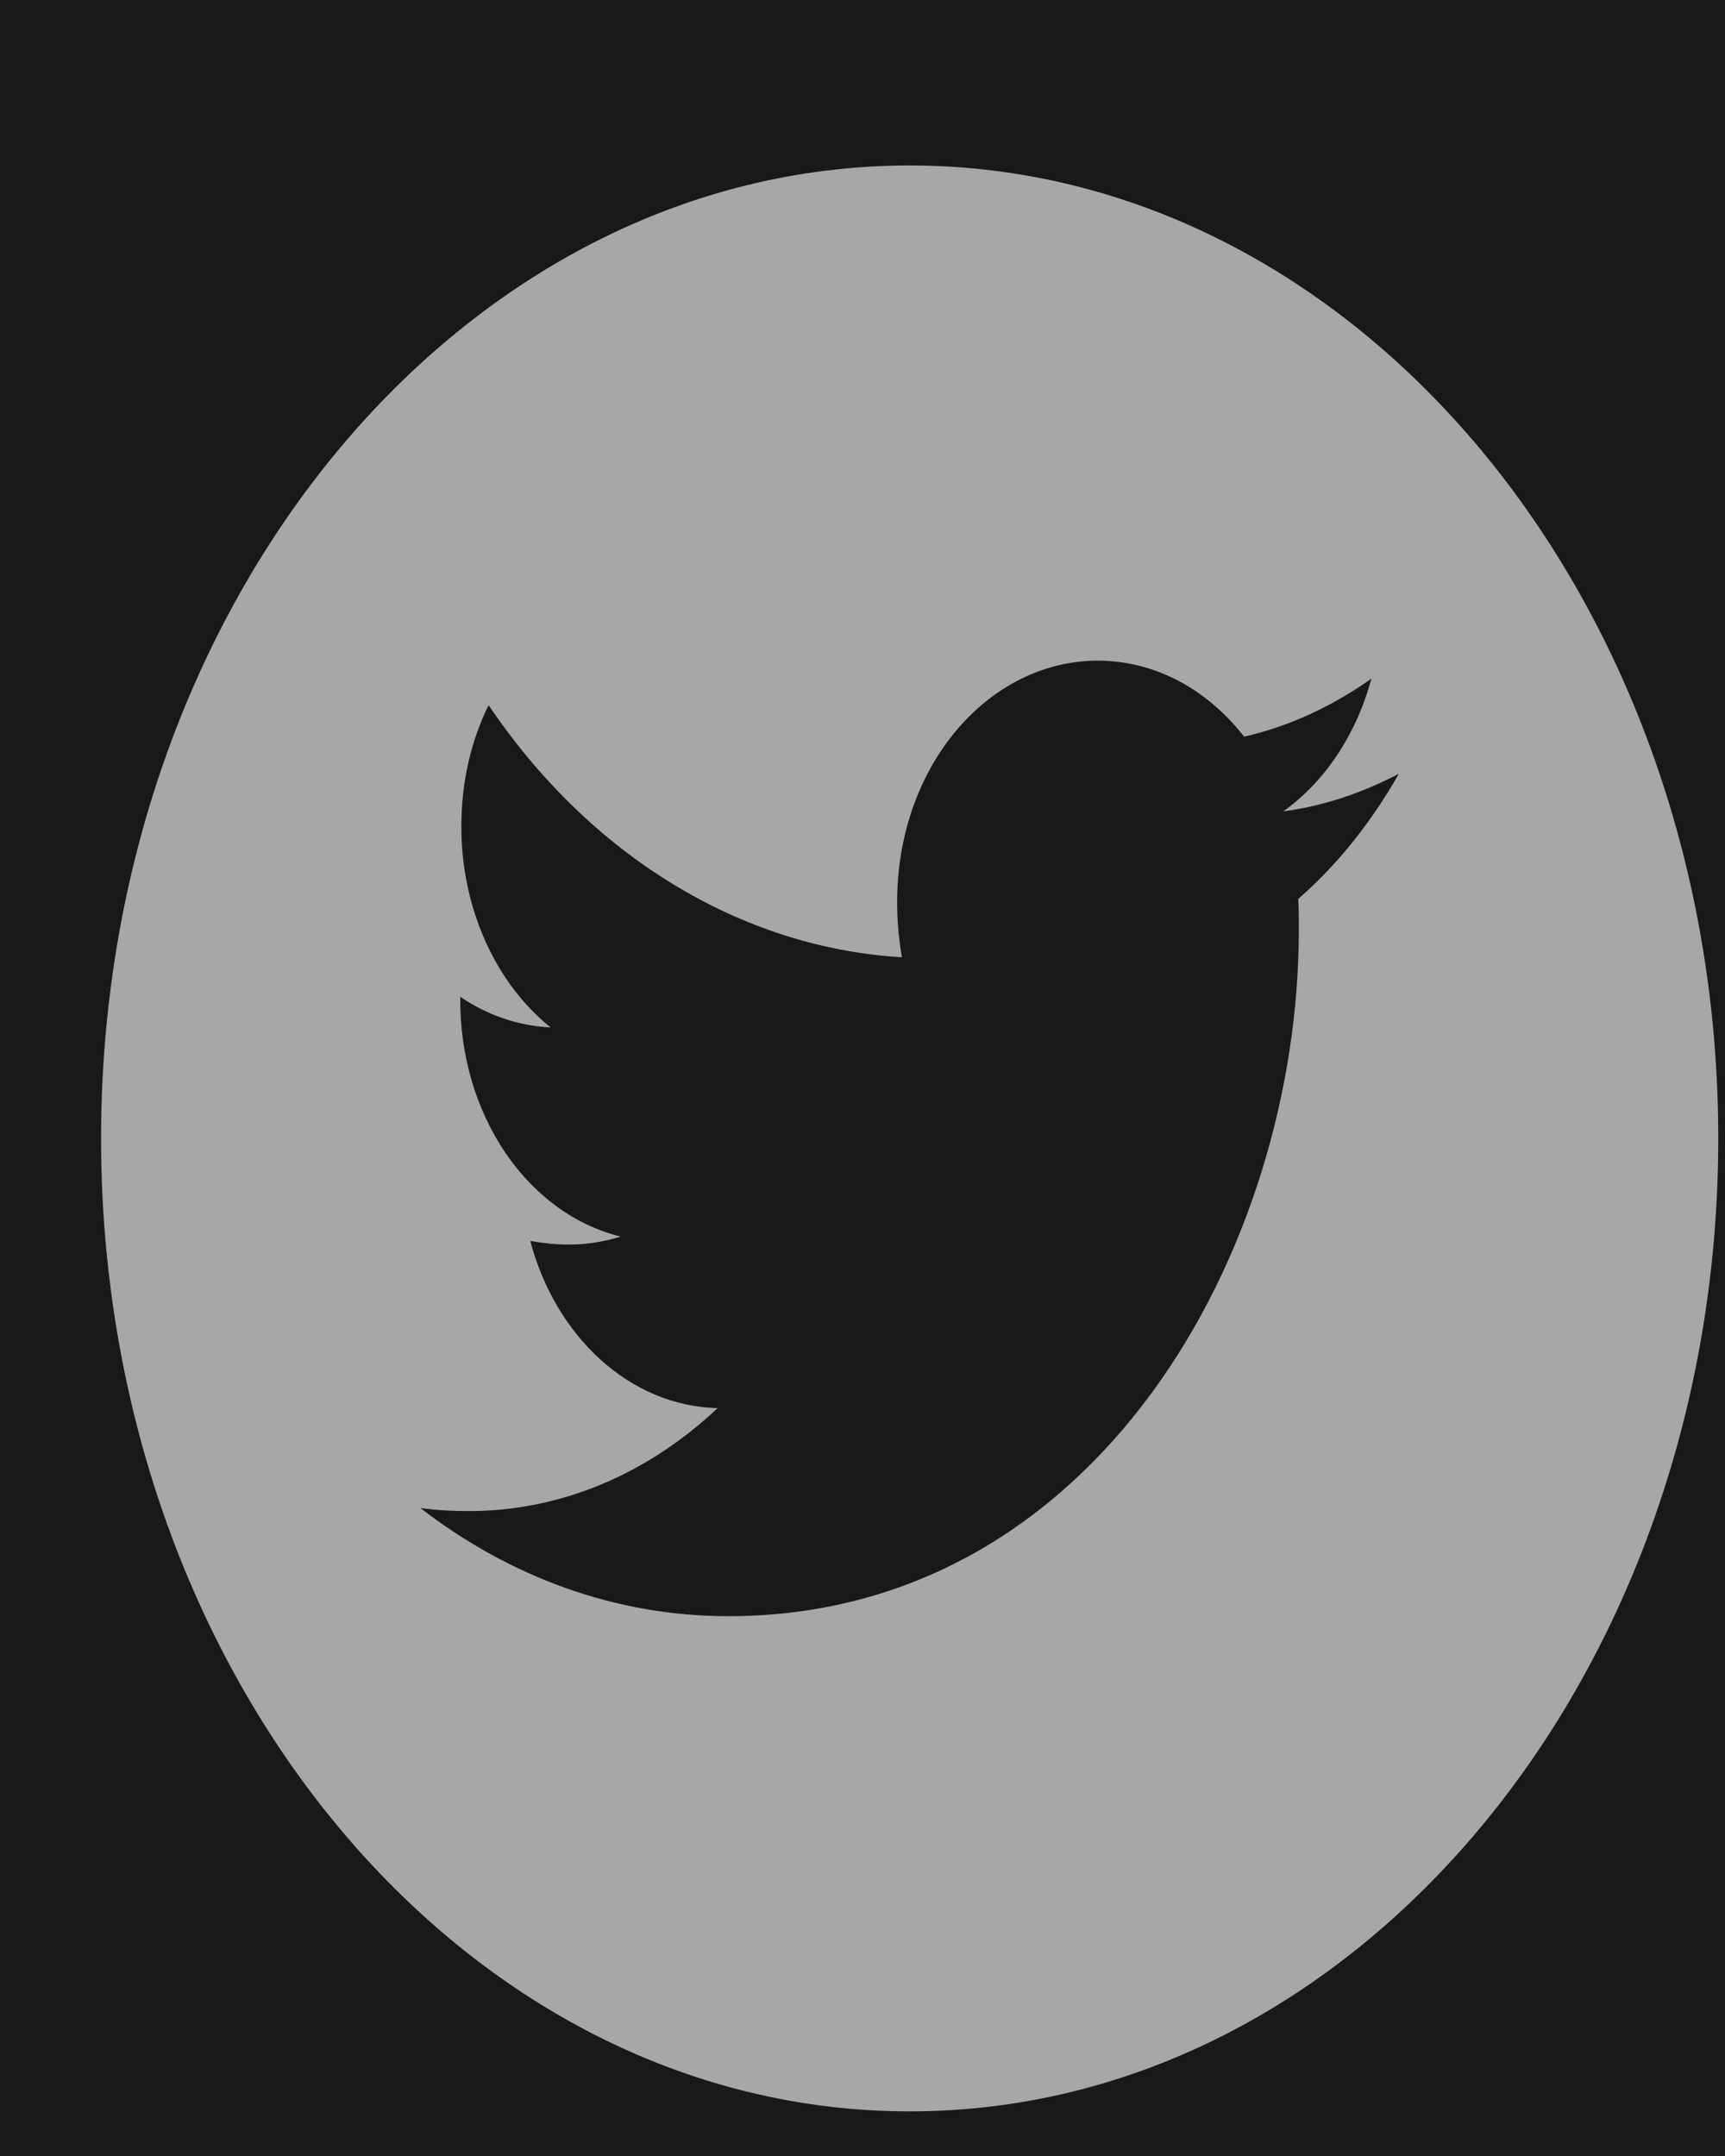 <svg width="32" height="40" viewBox="0 0 32 40" fill="none" xmlns="http://www.w3.org/2000/svg">
<rect width="32" height="40" fill="#F5F5F5"/>
<rect width="1600" height="3630" transform="translate(-1290 -45)" fill="#191919"/>
<path d="M16.875 3.07C8.592 3.07 1.875 11.152 1.875 21.121C1.875 31.089 8.592 39.172 16.875 39.172C25.159 39.172 31.875 31.089 31.875 21.121C31.875 11.152 25.159 3.07 16.875 3.07ZM24.084 16.677C24.094 16.866 24.094 17.063 24.094 17.257C24.094 23.172 20.35 29.985 13.51 29.985C11.401 29.985 9.445 29.248 7.798 27.978C8.099 28.019 8.387 28.035 8.695 28.035C10.436 28.035 12.037 27.326 13.312 26.125C11.679 26.085 10.306 24.795 9.837 23.023C10.41 23.123 10.925 23.123 11.514 22.942C10.673 22.736 9.917 22.186 9.374 21.386C8.832 20.585 8.536 19.583 8.538 18.55V18.494C9.03 18.828 9.609 19.034 10.215 19.062C9.706 18.653 9.288 18.1 8.999 17.45C8.71 16.801 8.558 16.076 8.558 15.339C8.558 14.505 8.739 13.743 9.064 13.082C9.997 14.466 11.163 15.597 12.484 16.403C13.805 17.209 15.252 17.672 16.731 17.76C16.205 14.718 18.094 12.257 20.364 12.257C21.435 12.257 22.4 12.796 23.079 13.667C23.92 13.477 24.723 13.099 25.44 12.591C25.162 13.626 24.579 14.501 23.806 15.053C24.556 14.956 25.279 14.706 25.949 14.356C25.443 15.25 24.81 16.044 24.084 16.677Z" fill="#A7A7A7"/>
</svg>

